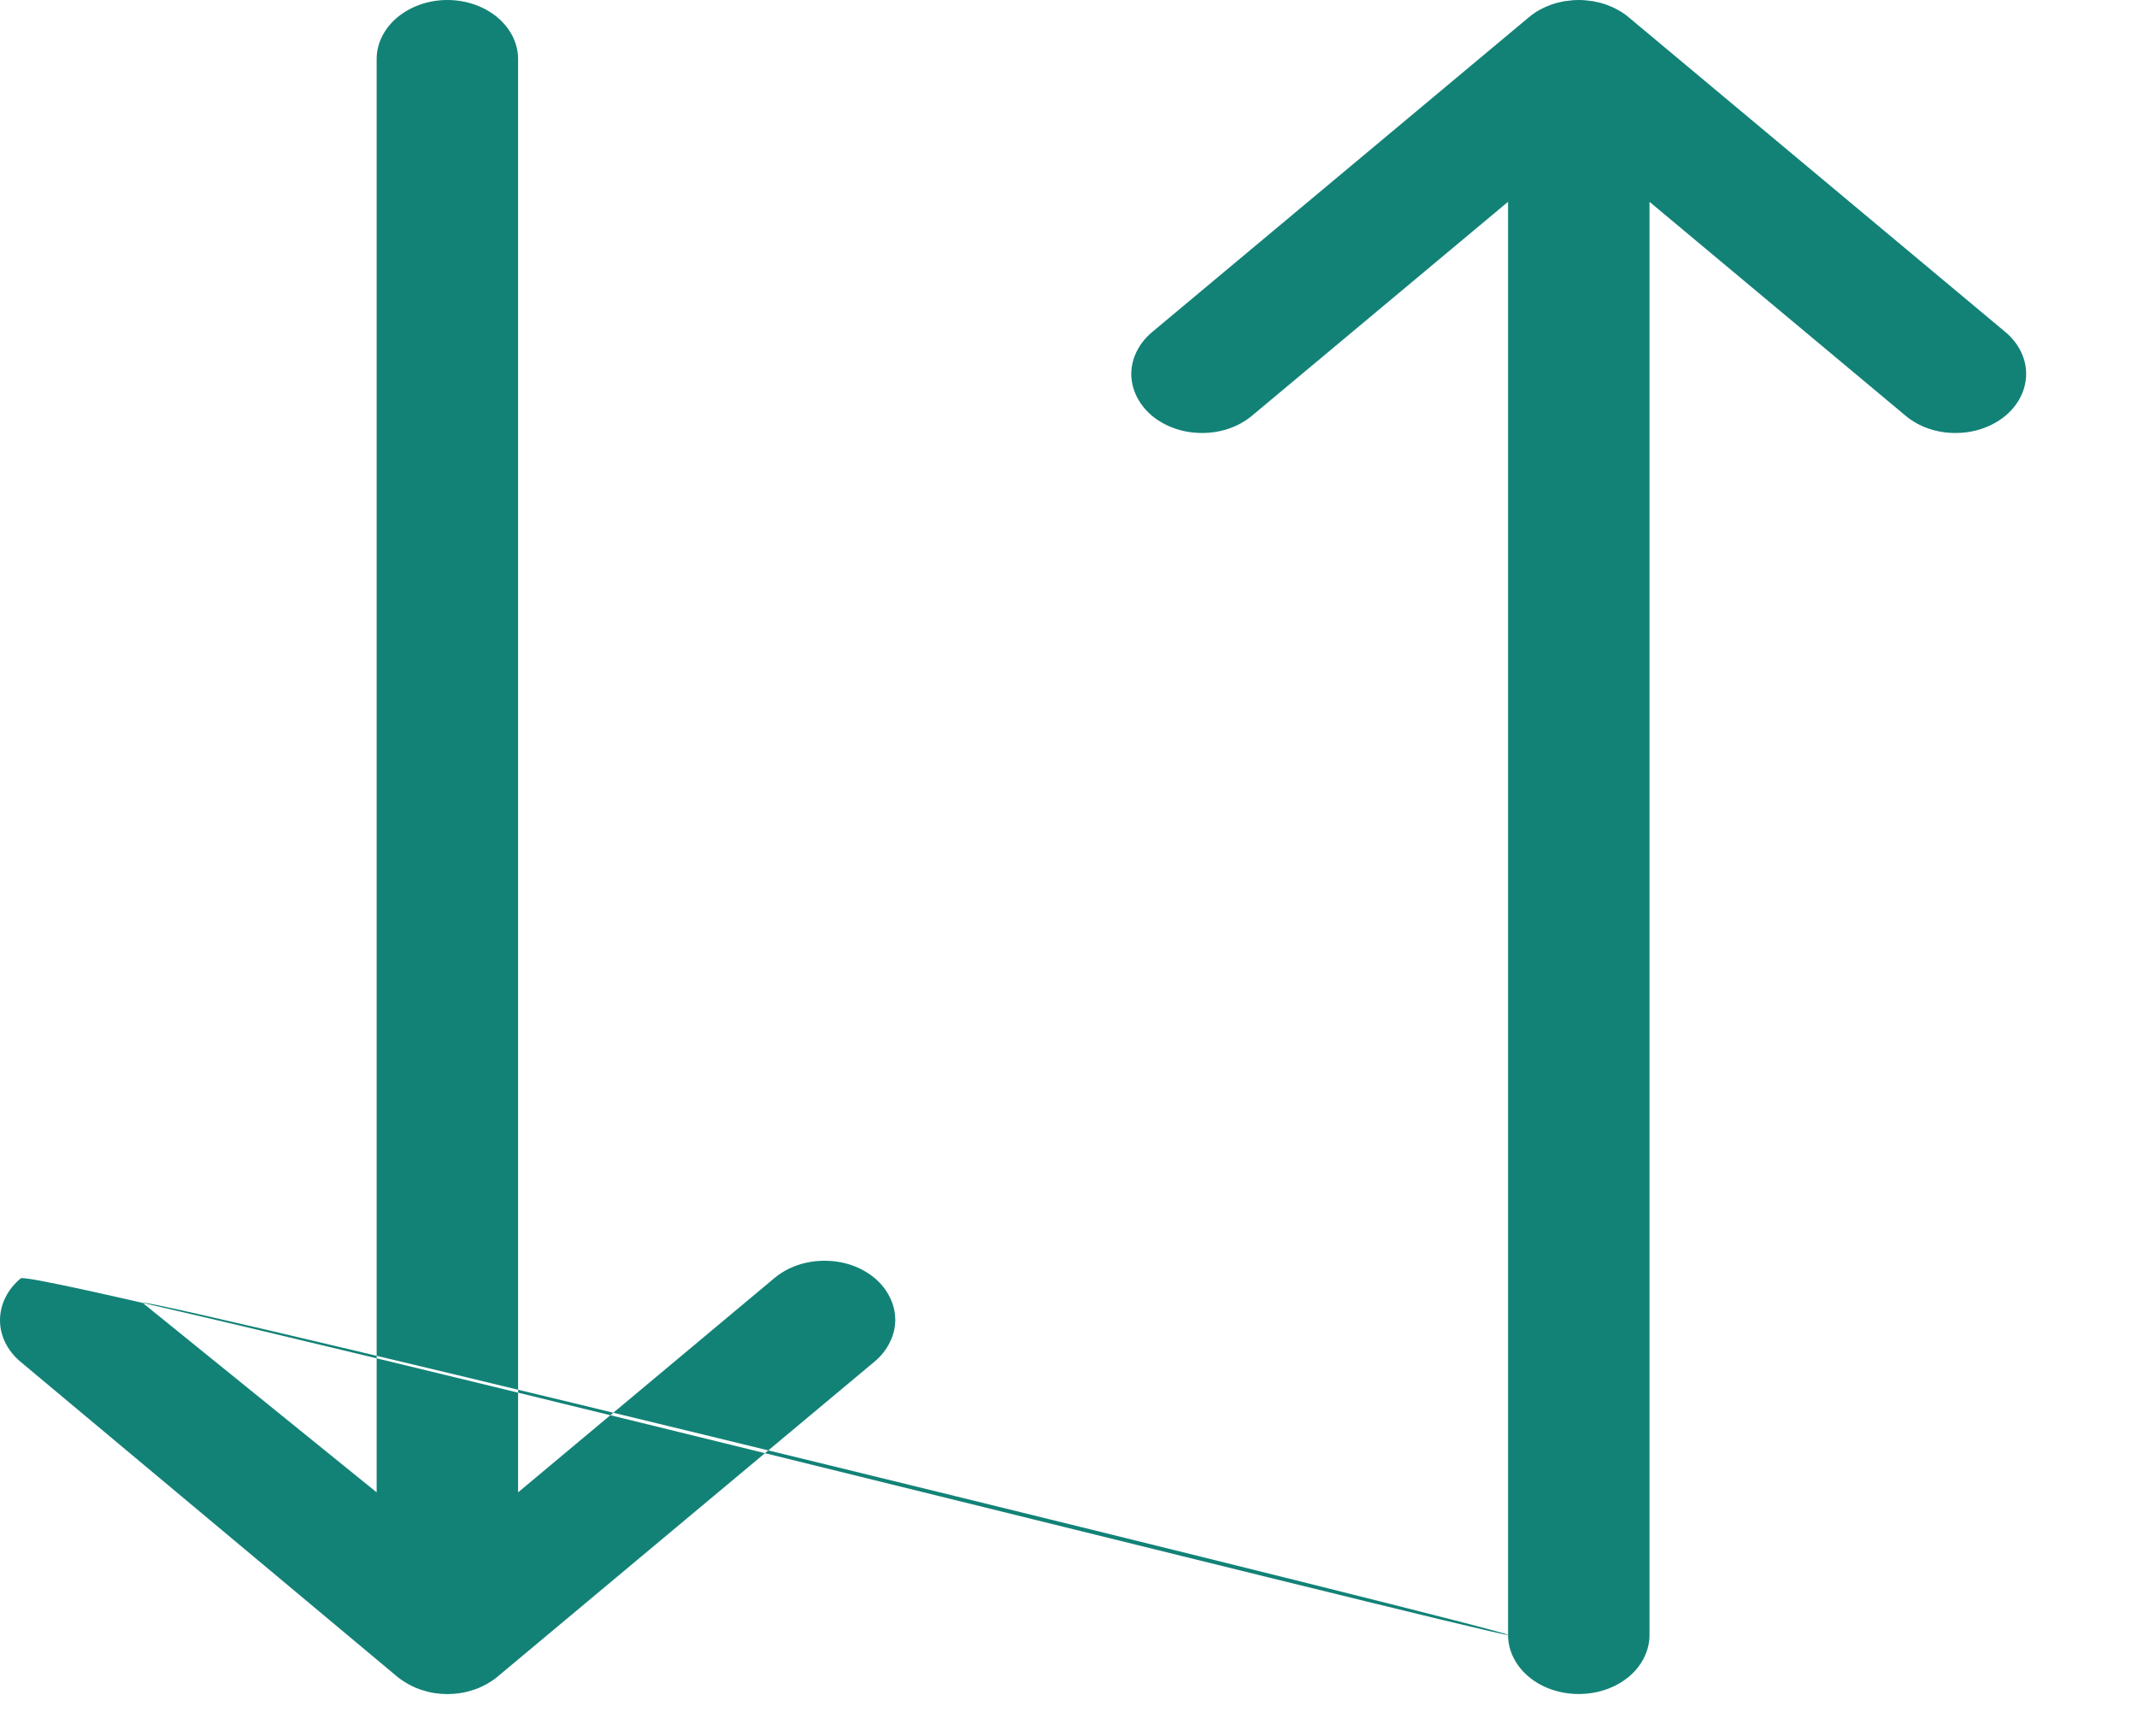 <svg width="16" height="13" viewBox="0 0 16 13" fill="none" xmlns="http://www.w3.org/2000/svg">
<path d="M6.548 9.569C6.597 9.61 6.636 9.659 6.662 9.713C6.689 9.766 6.703 9.824 6.703 9.882C6.703 9.94 6.689 9.998 6.662 10.051C6.636 10.105 6.597 10.154 6.548 10.195L3.724 12.555C3.7 12.575 3.672 12.594 3.643 12.61C3.641 12.611 3.639 12.612 3.637 12.613C3.61 12.628 3.581 12.641 3.551 12.651C3.549 12.652 3.547 12.652 3.544 12.653C3.515 12.663 3.484 12.671 3.452 12.676L3.447 12.677C3.383 12.687 3.317 12.687 3.253 12.677L3.247 12.676C3.216 12.671 3.185 12.663 3.155 12.653C3.153 12.652 3.151 12.652 3.149 12.651C3.119 12.641 3.09 12.628 3.063 12.613C3.061 12.612 3.059 12.611 3.057 12.61C3.028 12.594 3 12.575 2.975 12.555L0.152 10.195C0.054 10.112 -0.001 10 4.14325e-06 9.883C0.001 9.766 0.056 9.654 0.155 9.572C0.254 9.489 11.151 12.242 11.291 12.242C11.431 12.241 0.969 9.674 1.069 9.756L2.82 11.174V0.442C2.82 0.325 2.876 0.213 2.975 0.13C3.075 0.047 3.209 0 3.35 0C3.49 0 3.625 0.047 3.724 0.13C3.823 0.213 3.879 0.325 3.879 0.442V11.174L5.799 9.569C5.848 9.528 5.907 9.495 5.971 9.473C6.035 9.451 6.104 9.44 6.173 9.44C6.243 9.44 6.312 9.451 6.376 9.473C6.44 9.495 6.498 9.528 6.548 9.569ZM15.018 2.489L12.195 0.13C12.17 0.109 12.143 0.09 12.113 0.074C12.111 0.073 12.109 0.072 12.107 0.071C12.08 0.056 12.052 0.044 12.022 0.033C12.019 0.033 12.017 0.032 12.015 0.031C11.985 0.021 11.954 0.014 11.923 0.008L11.918 0.008C11.886 0.003 11.853 9.41298e-05 11.82 0C11.788 9.86386e-05 11.755 0.003 11.723 0.008L11.718 0.008C11.686 0.014 11.656 0.021 11.626 0.031C11.624 0.032 11.621 0.033 11.619 0.033C11.589 0.044 11.56 0.056 11.533 0.071C11.531 0.072 11.529 0.073 11.527 0.074C11.498 0.09 11.471 0.109 11.446 0.13L8.623 2.489C8.525 2.573 8.47 2.685 8.47 2.802C8.471 2.918 8.527 3.03 8.625 3.113C8.724 3.195 8.858 3.242 8.998 3.242C9.137 3.243 9.272 3.197 9.371 3.115L11.291 1.511V12.242C11.291 12.359 11.347 12.472 11.446 12.555C11.545 12.638 11.68 12.684 11.82 12.684C11.961 12.684 12.095 12.638 12.195 12.555C12.294 12.472 12.35 12.359 12.35 12.242V1.511L14.27 3.115C14.369 3.197 14.503 3.243 14.643 3.242C14.783 3.242 14.916 3.195 15.015 3.113C15.114 3.03 15.169 2.918 15.17 2.802C15.171 2.685 15.116 2.573 15.018 2.489Z" fill="#128277"/>
</svg>

